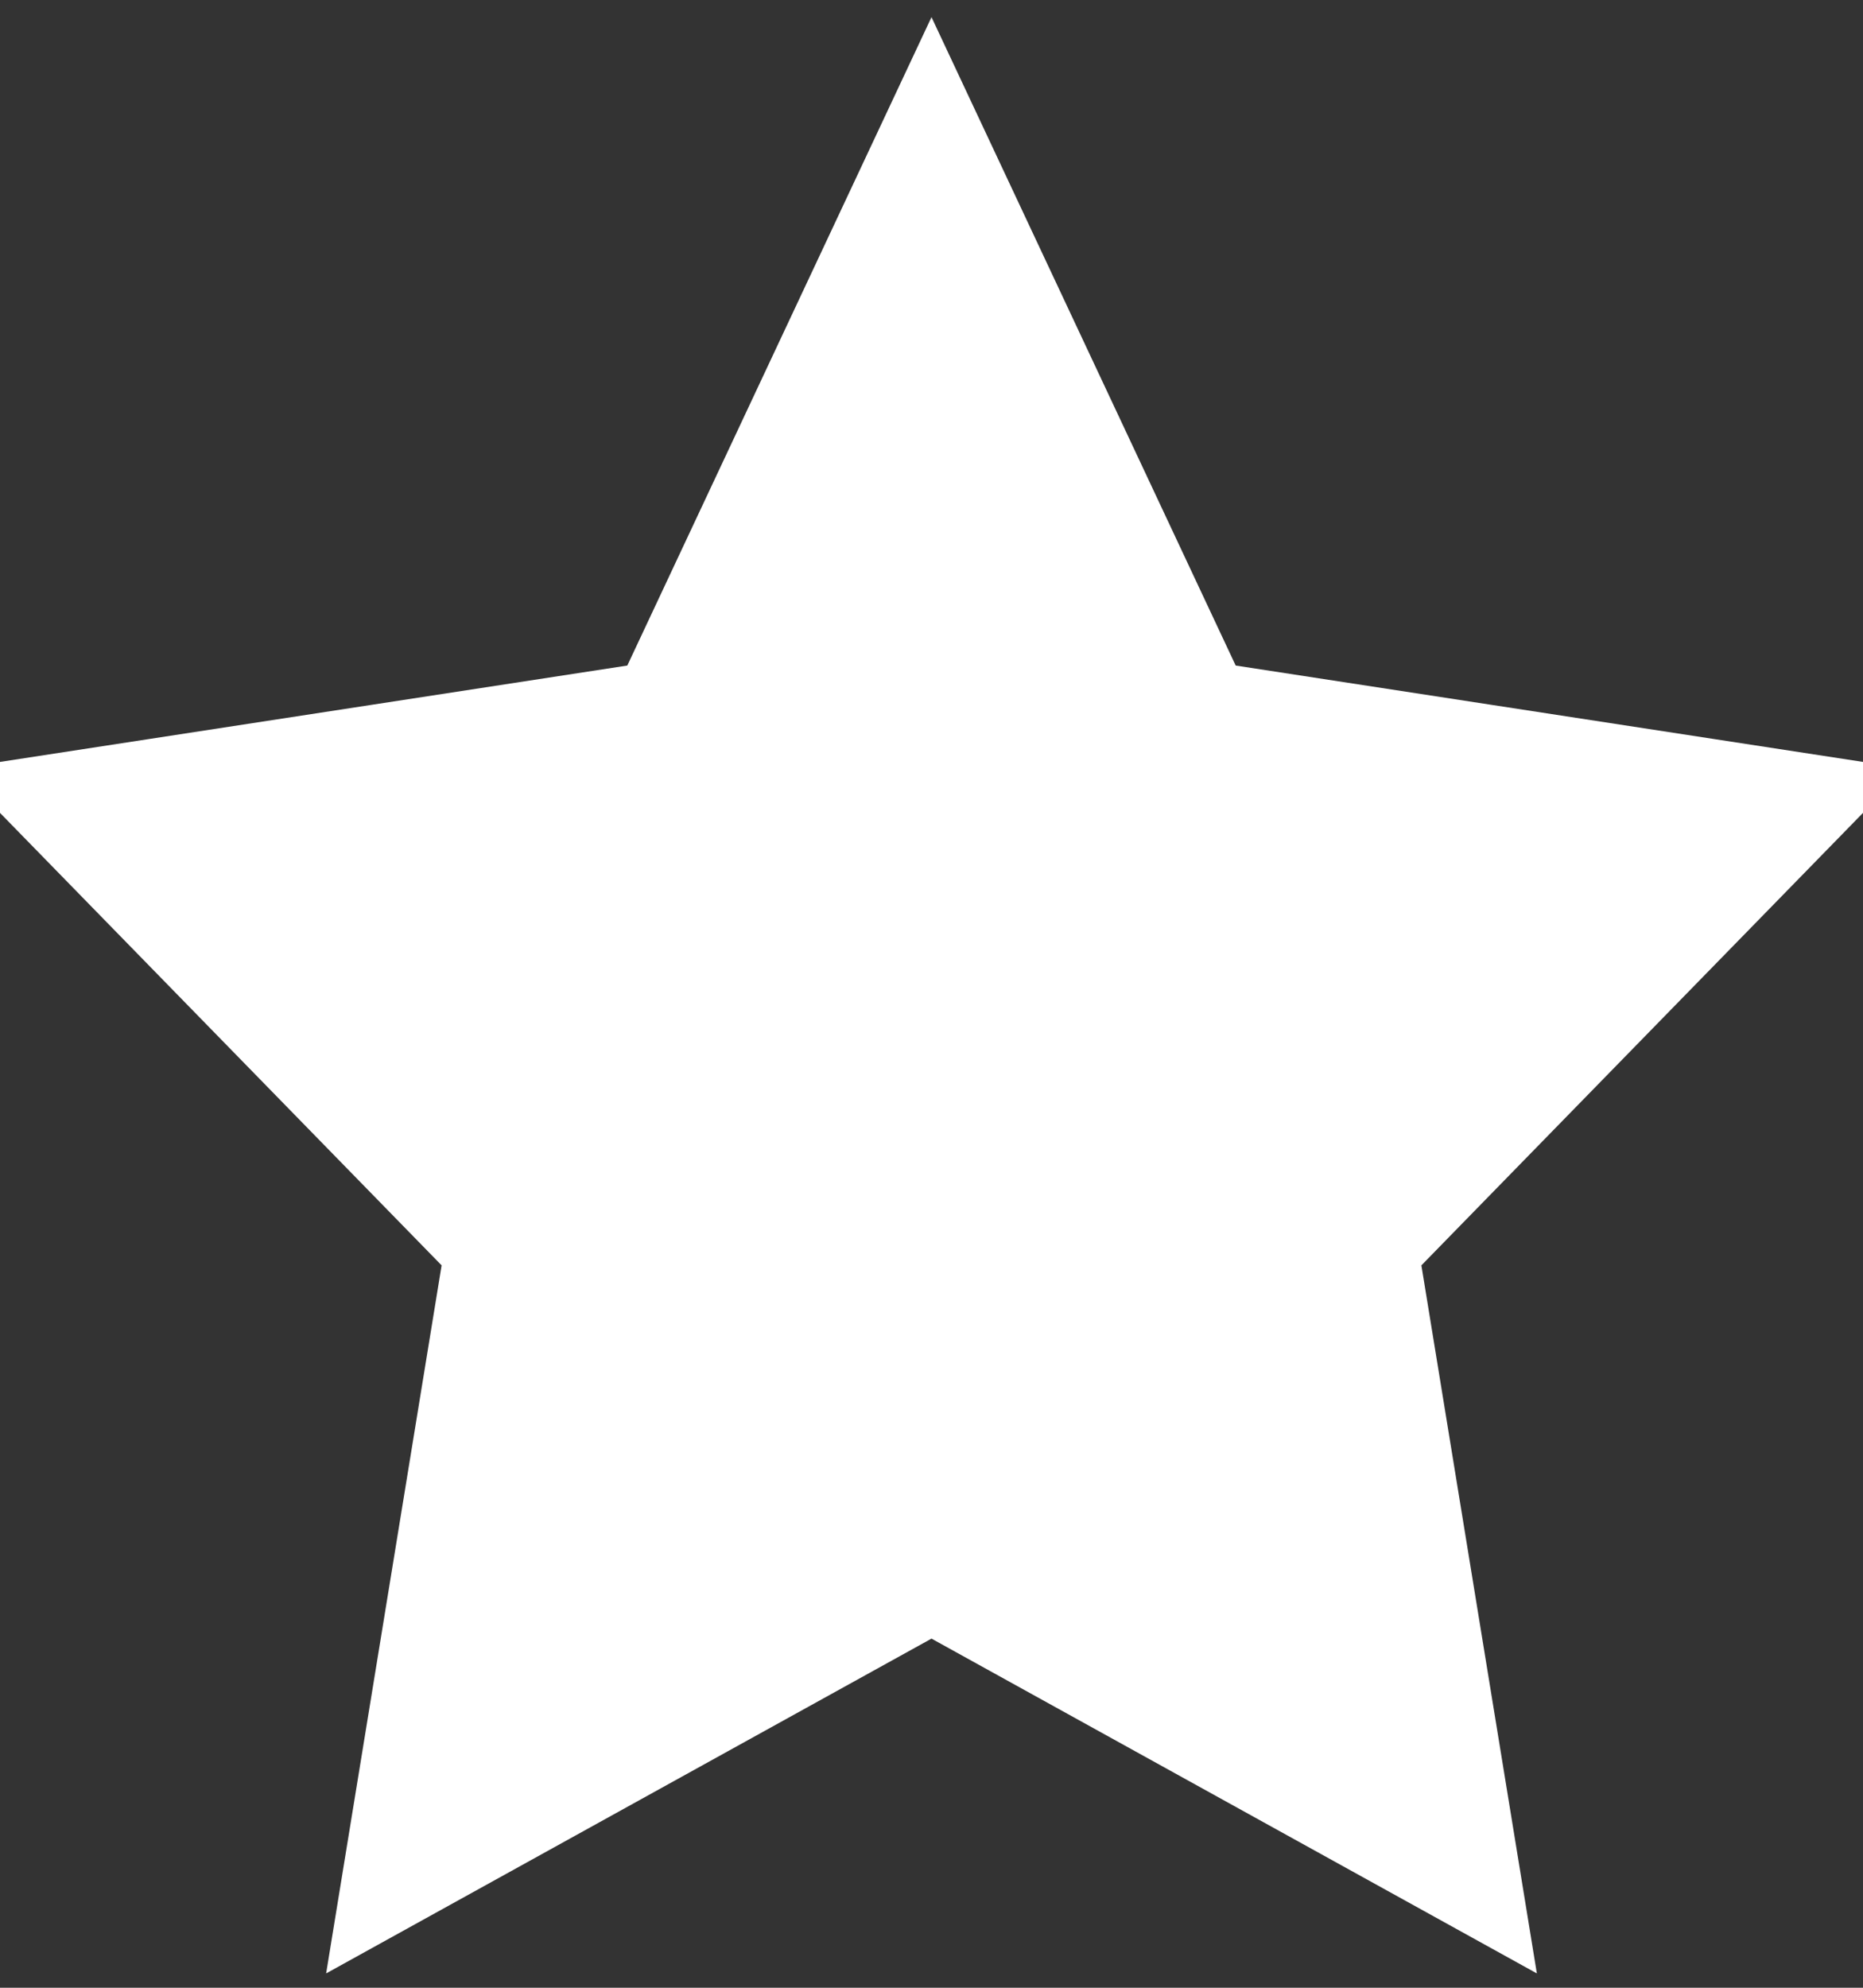 <svg width="15" height="16" viewBox="0 0 15 16" fill="white" xmlns="http://www.w3.org/2000/svg">
<rect x="0" y="0" width="15" height="16" fill="#333333" stroke="none"/>
<path d="M7.5 1.668L9.508 5.947L14 6.637L10.75 9.966L11.517 14.668L7.5 12.447L3.483 14.668L4.25 9.966L1 6.637L5.492 5.947L7.5 1.668Z"
  stroke="white" stroke-width="1.3"
 />
</svg>
